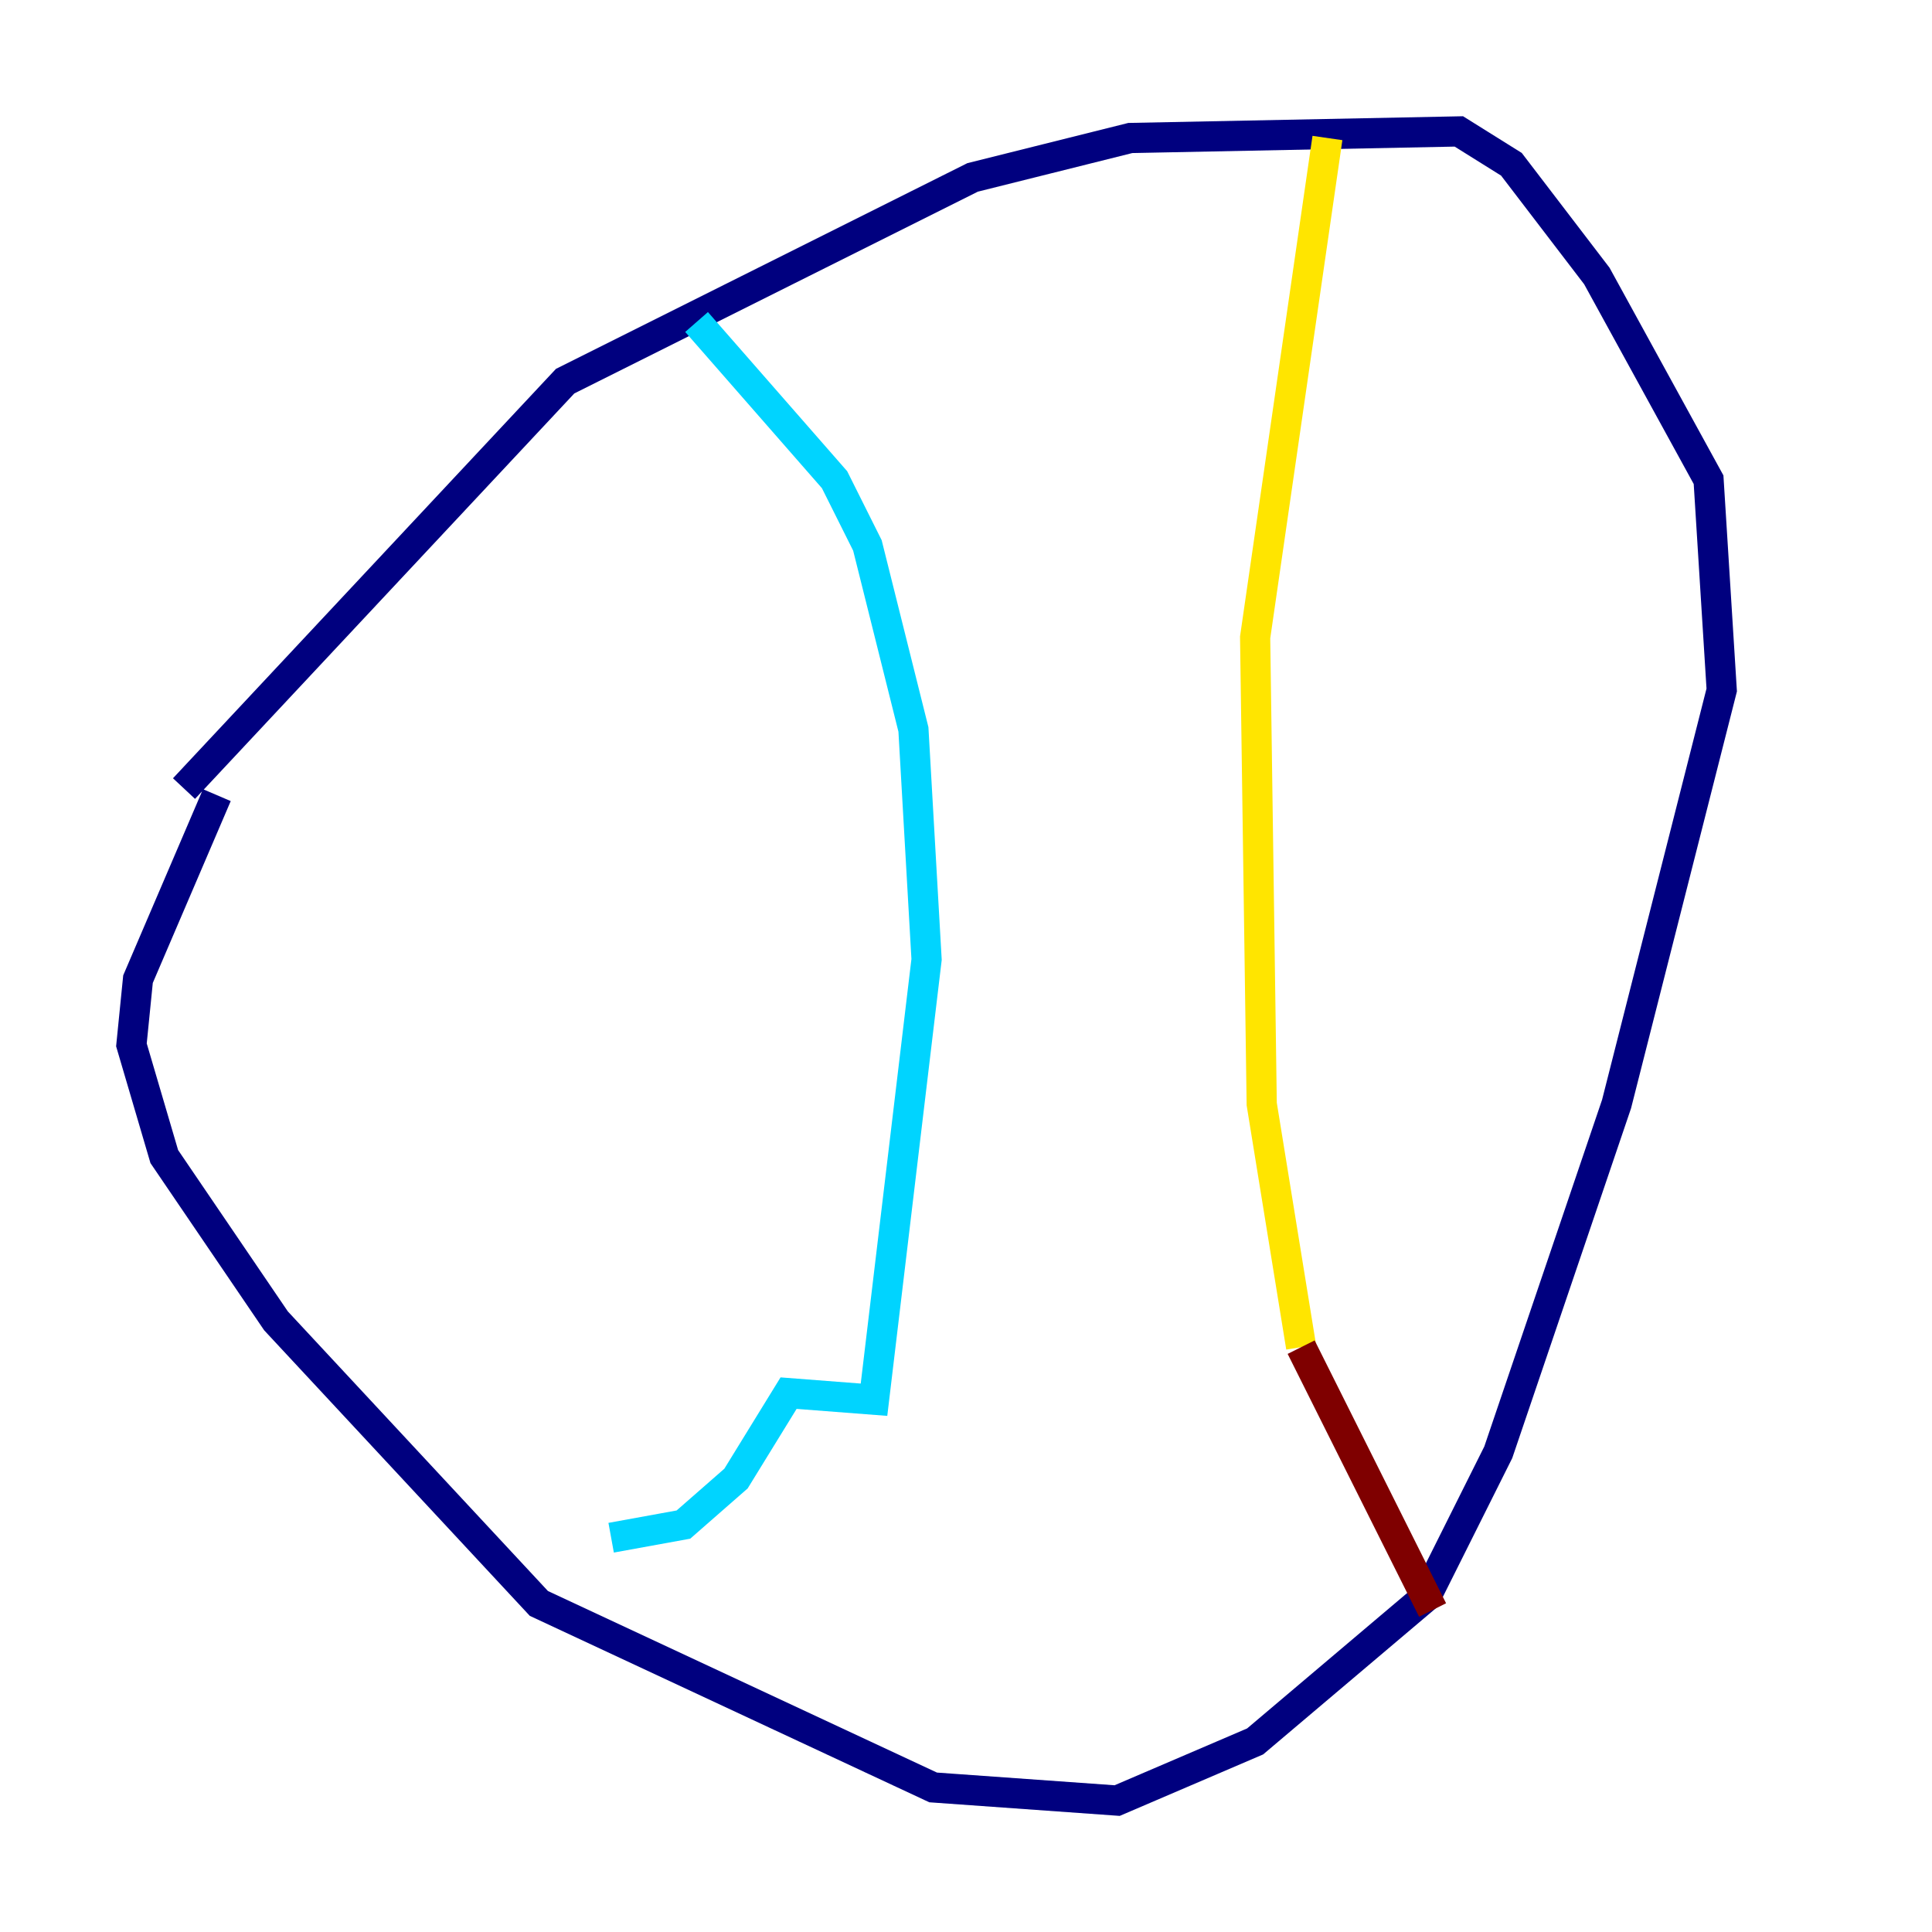 <?xml version="1.0" encoding="utf-8" ?>
<svg baseProfile="tiny" height="128" version="1.2" viewBox="0,0,128,128" width="128" xmlns="http://www.w3.org/2000/svg" xmlns:ev="http://www.w3.org/2001/xml-events" xmlns:xlink="http://www.w3.org/1999/xlink"><defs /><polyline fill="none" points="12.191,52.245 37.442,25.252 64.435,11.755 74.884,9.143 96.653,8.707 100.136,10.884 105.796,18.286 113.197,31.782 114.068,45.714 107.102,73.143 99.265,96.218 94.476,105.796 83.156,115.374 74.014,119.293 61.823,118.422 35.701,106.231 18.286,87.51 10.884,76.626 8.707,69.225 9.143,64.871 14.367,52.68" stroke="#00007f" stroke-width="2" /><polyline fill="none" points="46.15,21.333 55.292,31.782 57.469,36.136 60.517,48.327 61.388,63.565 57.905,92.735 52.245,92.299 48.762,97.959 45.279,101.007 40.49,101.878" stroke="#00d4ff" stroke-width="2" /><polyline fill="none" points="87.946,9.143 83.156,42.231 83.592,73.143 86.204,89.252" stroke="#ffe500" stroke-width="2" /><polyline fill="none" points="86.204,89.252 94.912,106.667" stroke="#7f0000" stroke-width="2" /></svg>